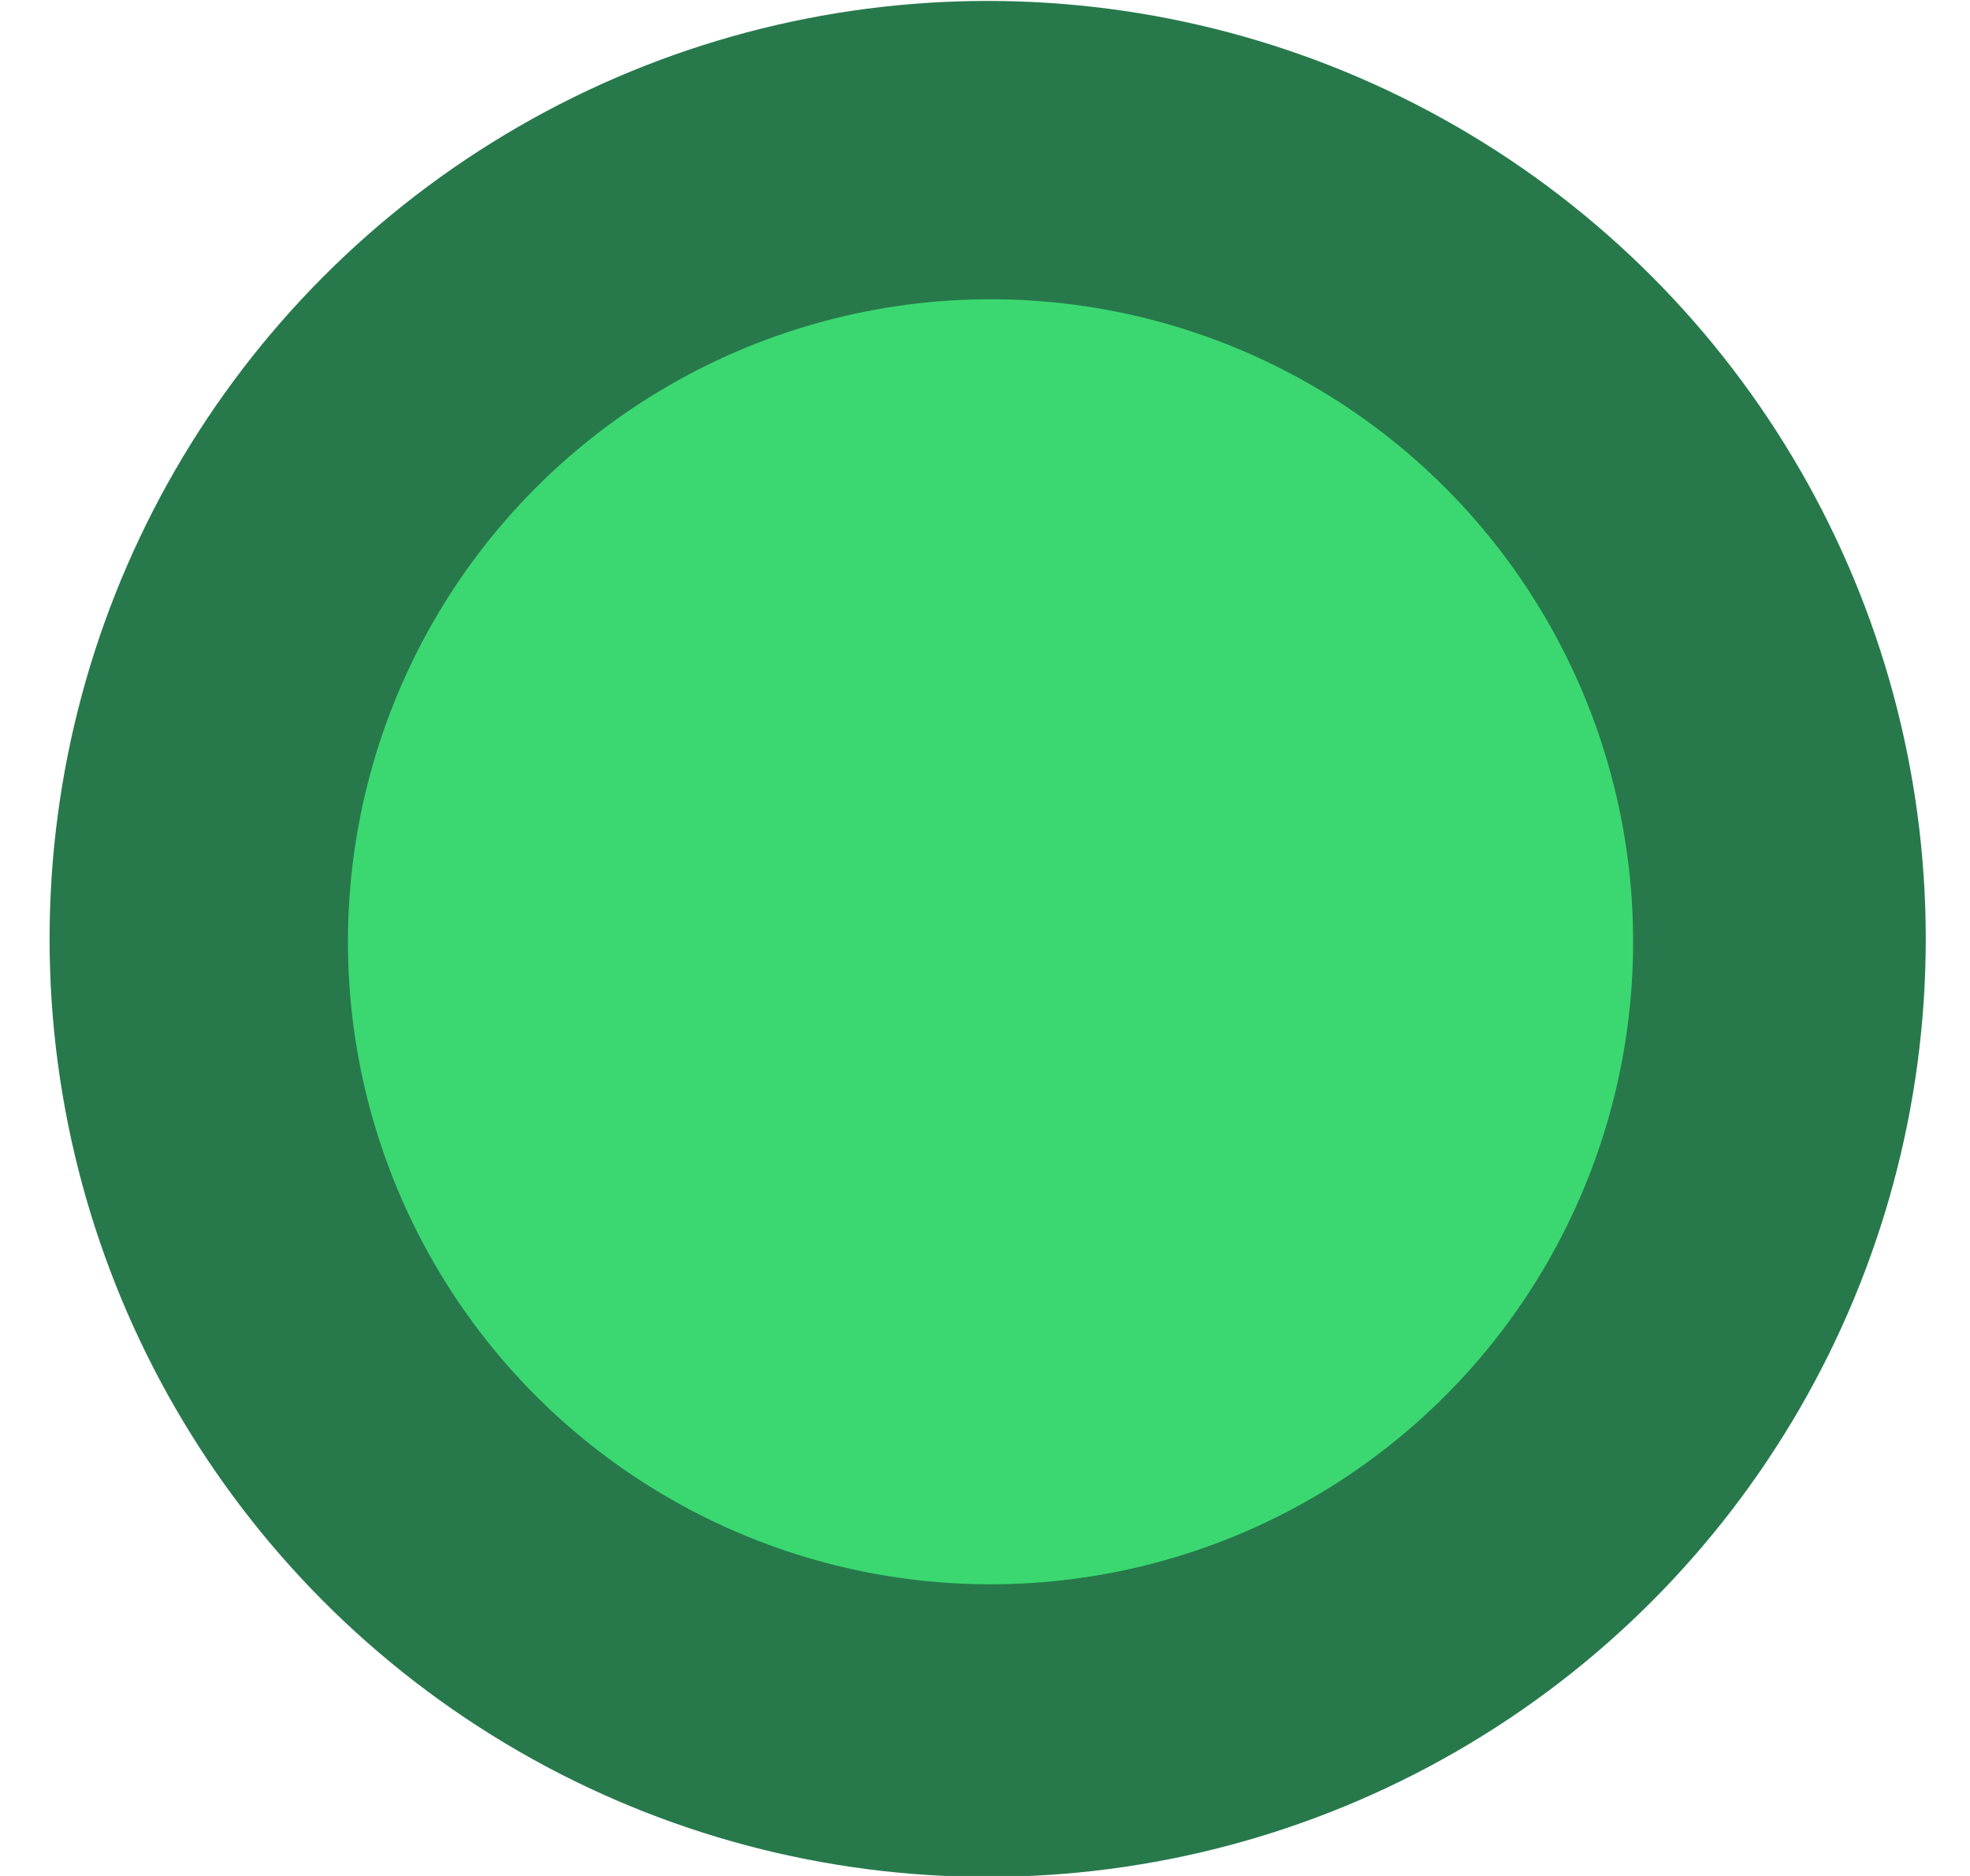<svg width="42" height="40" viewBox="0 0 42 40" fill="none" xmlns="http://www.w3.org/2000/svg">
<g clip-path="url(#clip0_82_3153)">
<circle cx="21.057" cy="20.02" r="20" fill="#27794B"/>
<circle cx="21.118" cy="20.081" r="13.7" fill="#3BD871"/>
</g>
<defs>
<clipPath id="clip0_82_3153">
<rect width="41" height="40" fill="white" transform="translate(0.506)"/>
</clipPath>
</defs>
</svg>
